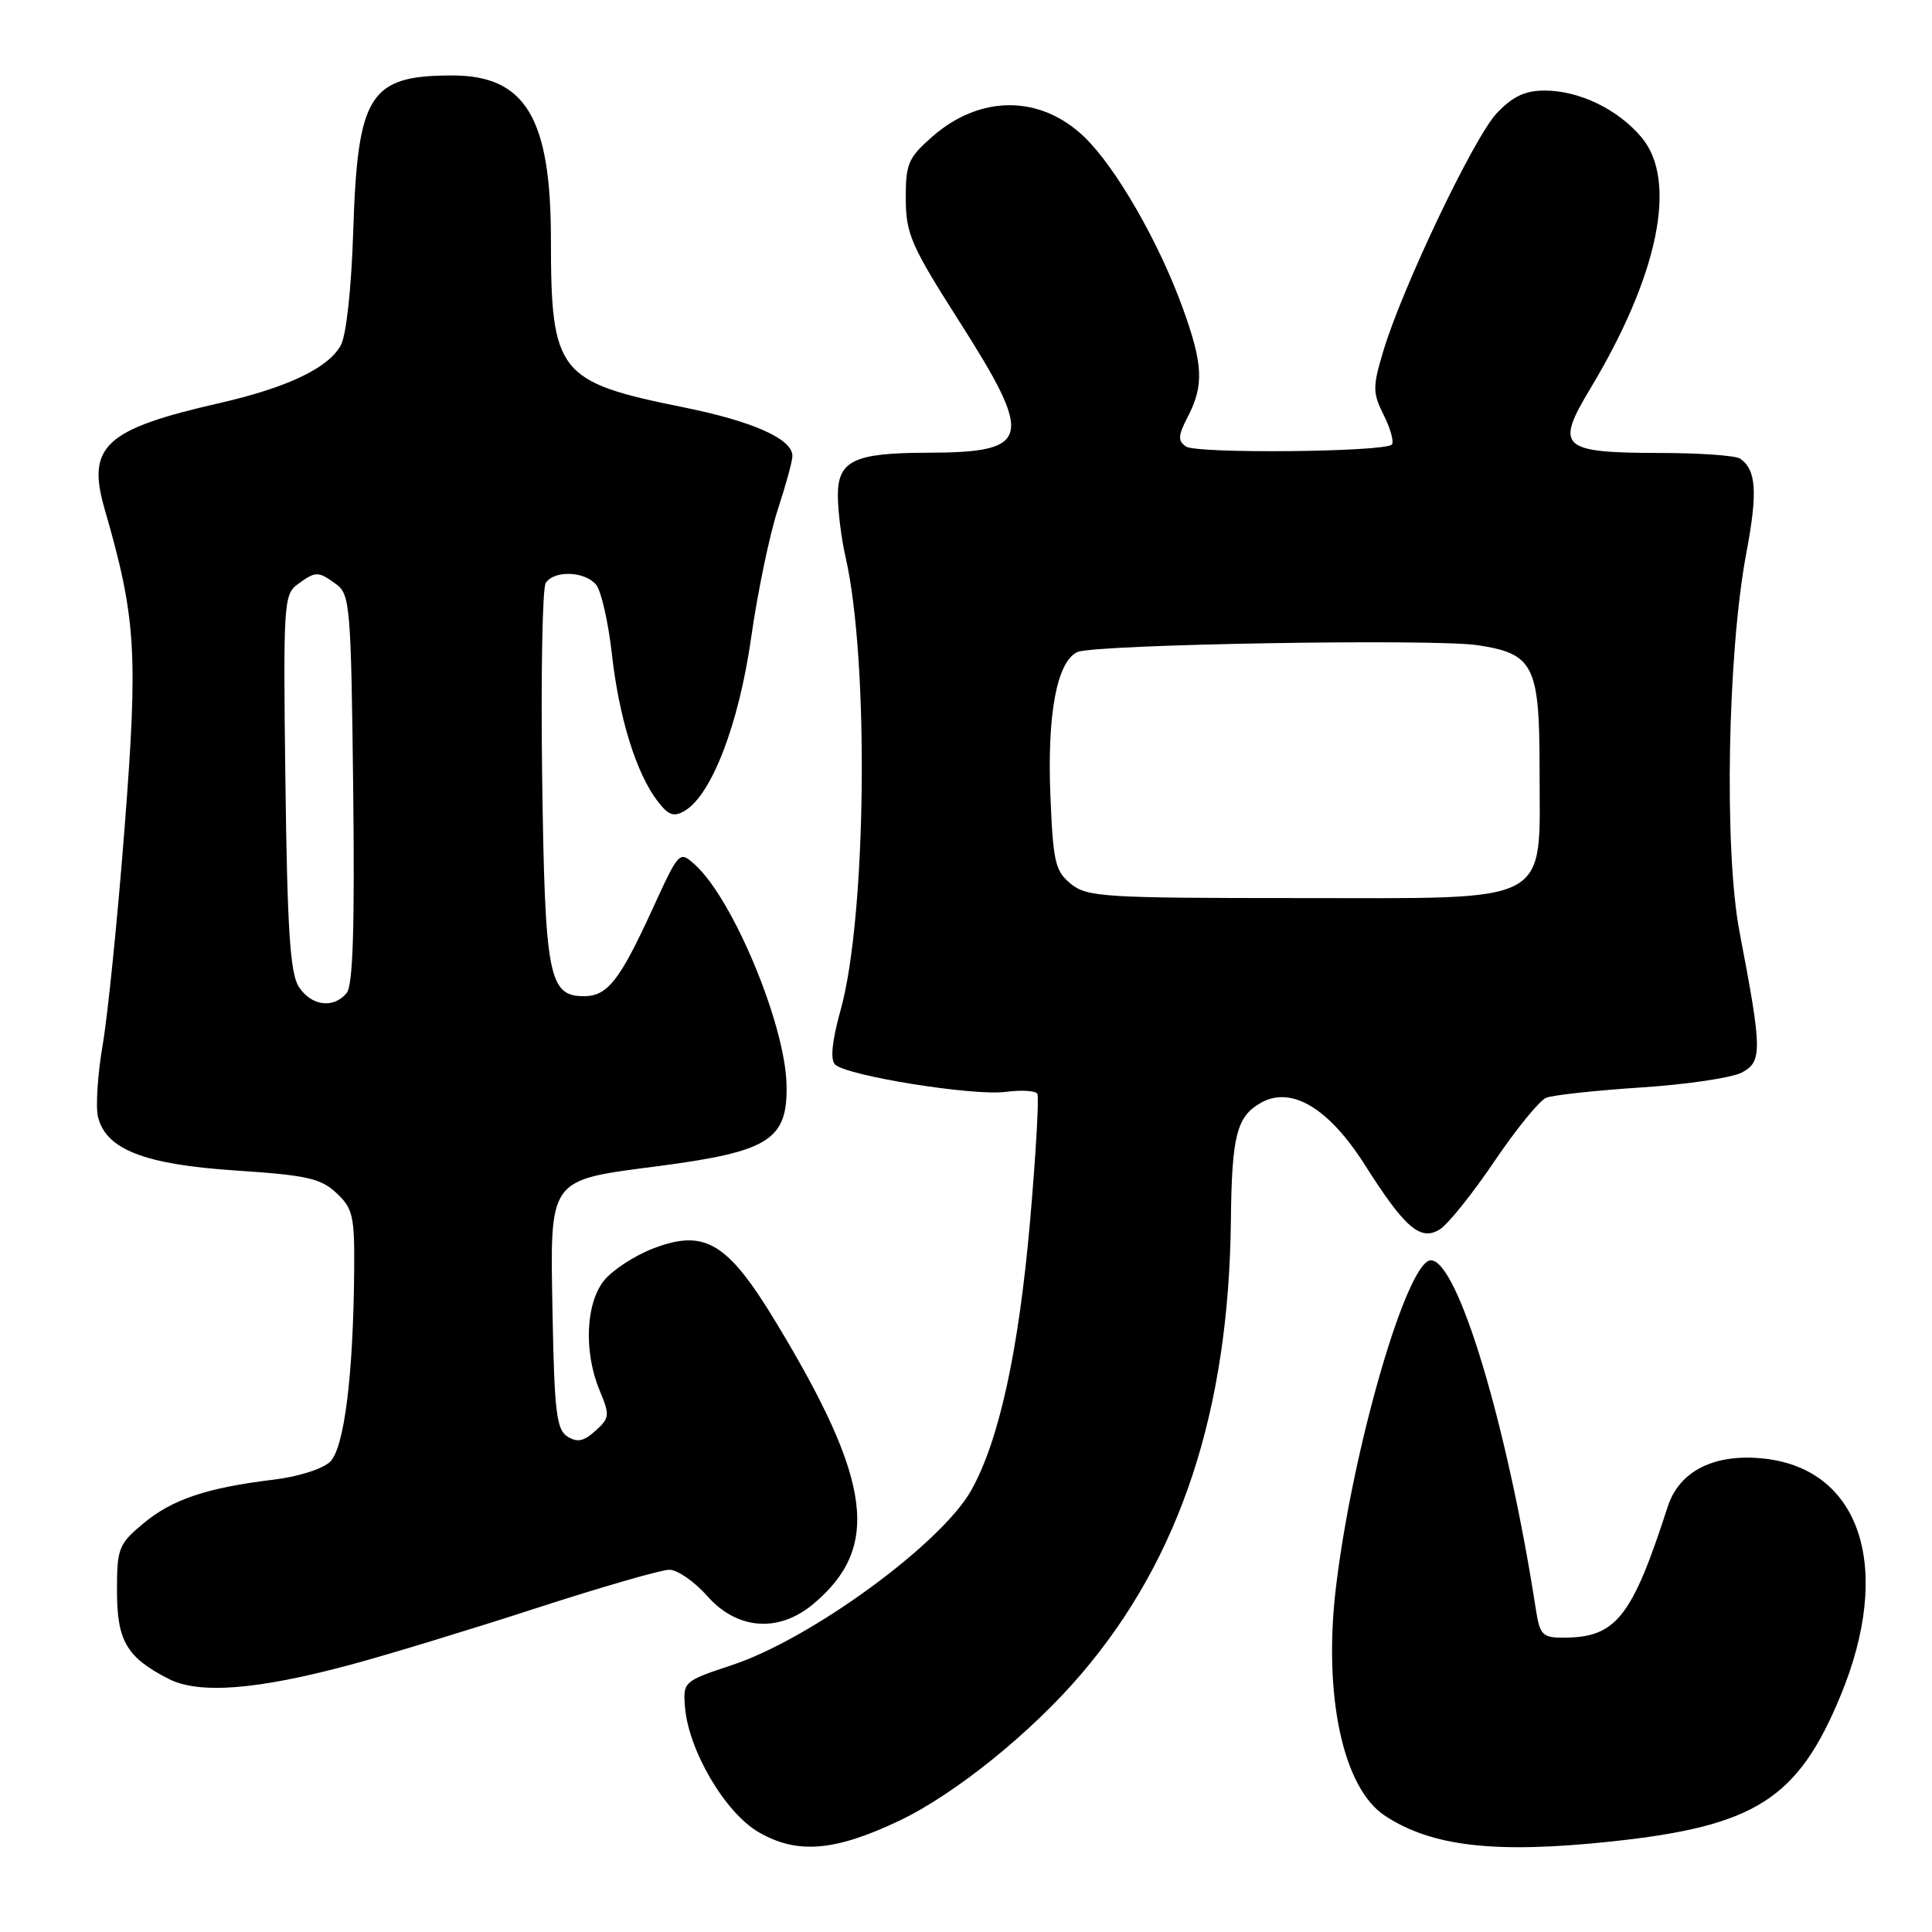 <?xml version="1.0" encoding="UTF-8" standalone="no"?>
<!DOCTYPE svg PUBLIC "-//W3C//DTD SVG 1.1//EN" "http://www.w3.org/Graphics/SVG/1.1/DTD/svg11.dtd" >
<svg xmlns="http://www.w3.org/2000/svg" xmlns:xlink="http://www.w3.org/1999/xlink" version="1.1" viewBox="0 0 256 256">
 <g >
 <path fill="currentColor"
d=" M 119.17 241.25 C 126.52 237.75 136.61 229.62 143.26 221.83 C 156.40 206.46 162.83 186.96 163.10 161.68 C 163.22 150.45 163.87 147.93 167.09 146.12 C 171.12 143.86 176.07 146.82 180.85 154.35 C 186.15 162.71 188.22 164.50 190.78 162.90 C 191.87 162.22 195.12 158.17 198.01 153.89 C 200.90 149.61 203.99 145.82 204.88 145.46 C 205.77 145.10 211.45 144.49 217.50 144.09 C 223.55 143.70 229.55 142.80 230.84 142.10 C 233.52 140.65 233.50 139.17 230.50 123.50 C 228.43 112.67 228.90 86.51 231.40 73.27 C 232.92 65.20 232.72 62.24 230.57 60.77 C 229.98 60.36 225.20 60.02 219.94 60.02 C 206.79 59.99 206.03 59.29 210.72 51.50 C 219.77 36.45 222.33 23.92 217.51 18.20 C 214.39 14.48 209.25 12.00 204.68 12.00 C 202.08 12.00 200.44 12.77 198.33 15.00 C 195.29 18.22 185.76 38.22 183.26 46.63 C 181.87 51.30 181.88 52.06 183.37 55.04 C 184.27 56.85 184.74 58.59 184.42 58.91 C 183.43 59.90 158.59 60.14 157.16 59.17 C 156.04 58.42 156.09 57.73 157.41 55.18 C 159.55 51.03 159.42 48.24 156.69 40.74 C 153.54 32.05 147.85 22.17 143.70 18.17 C 137.87 12.55 129.88 12.53 123.52 18.12 C 120.34 20.91 120.00 21.71 120.02 26.35 C 120.04 30.99 120.73 32.57 127.02 42.44 C 137.09 58.23 136.68 59.96 122.82 59.99 C 113.14 60.01 110.99 61.05 111.02 65.73 C 111.04 67.80 111.49 71.42 112.03 73.77 C 115.18 87.42 114.82 121.47 111.40 133.78 C 110.25 137.92 109.99 140.39 110.65 141.05 C 112.14 142.54 128.97 145.25 133.25 144.68 C 135.31 144.41 137.20 144.52 137.45 144.92 C 137.70 145.32 137.26 152.97 136.48 161.92 C 134.97 179.05 132.38 190.91 128.69 197.48 C 124.72 204.56 107.44 217.18 97.00 220.63 C 90.61 222.75 90.50 222.84 90.76 226.14 C 91.20 231.89 96.06 240.18 100.52 242.77 C 105.61 245.73 110.62 245.32 119.17 241.25 Z  M 213.50 244.01 C 232.58 241.98 238.22 238.40 243.89 224.67 C 250.83 207.87 246.62 194.73 233.83 193.28 C 227.23 192.54 222.52 194.87 220.98 199.65 C 216.21 214.40 214.13 217.00 207.09 217.00 C 204.39 217.00 204.03 216.62 203.51 213.25 C 199.74 188.87 193.17 167.00 189.60 167.00 C 186.45 167.00 179.22 191.87 177.02 210.33 C 175.31 224.64 177.95 236.96 183.52 240.60 C 189.75 244.69 198.13 245.64 213.50 244.01 Z  M 46.50 220.57 C 51.45 219.24 62.53 215.86 71.12 213.07 C 79.72 210.28 87.62 208.00 88.69 208.00 C 89.76 208.00 92.03 209.57 93.73 211.50 C 97.70 215.98 103.21 216.38 107.80 212.51 C 116.70 205.03 115.54 196.27 102.91 175.36 C 96.43 164.62 93.43 162.80 86.57 165.42 C 84.07 166.38 81.12 168.31 80.01 169.71 C 77.59 172.79 77.35 179.20 79.46 184.26 C 80.82 187.52 80.79 187.88 78.90 189.59 C 77.36 190.99 76.48 191.17 75.19 190.35 C 73.75 189.44 73.46 187.10 73.22 174.32 C 72.89 155.84 72.45 156.45 87.36 154.50 C 101.95 152.58 104.39 151.02 104.22 143.71 C 104.04 135.74 97.13 119.15 92.11 114.60 C 90.01 112.70 90.01 112.70 86.39 120.60 C 82.10 129.95 80.48 132.00 77.37 132.00 C 72.70 132.00 72.20 129.39 71.84 103.00 C 71.66 89.53 71.87 77.94 72.31 77.25 C 73.42 75.53 77.49 75.68 78.99 77.48 C 79.66 78.30 80.61 82.44 81.08 86.69 C 82.03 95.12 84.29 102.42 87.11 106.13 C 88.56 108.03 89.27 108.29 90.71 107.45 C 94.29 105.35 97.90 95.97 99.53 84.50 C 100.39 78.45 101.98 70.83 103.05 67.56 C 104.12 64.29 105.00 61.08 105.00 60.42 C 105.00 58.15 99.74 55.81 90.38 53.93 C 73.97 50.62 73.00 49.39 73.00 31.75 C 73.00 15.62 69.63 10.00 59.93 10.00 C 48.98 10.00 47.39 12.47 46.81 30.50 C 46.57 38.12 45.89 44.43 45.16 45.75 C 43.51 48.77 38.05 51.37 29.00 53.43 C 13.90 56.88 11.46 59.13 13.86 67.44 C 18.03 81.86 18.31 86.40 16.53 109.43 C 15.60 121.50 14.28 134.55 13.61 138.43 C 12.94 142.32 12.66 146.61 12.98 147.97 C 14.02 152.31 19.13 154.30 31.26 155.10 C 40.65 155.72 42.52 156.14 44.59 158.09 C 46.77 160.13 46.99 161.14 46.93 168.42 C 46.81 182.30 45.61 191.82 43.76 193.67 C 42.80 194.63 39.57 195.66 36.28 196.06 C 27.42 197.13 22.82 198.67 19.00 201.86 C 15.71 204.60 15.50 205.15 15.50 210.79 C 15.50 217.42 16.78 219.61 22.32 222.45 C 26.36 224.52 34.07 223.92 46.50 220.57 Z  M 141.90 117.12 C 139.82 115.43 139.54 114.24 139.18 105.37 C 138.75 94.55 140.05 87.66 142.76 86.40 C 144.96 85.38 189.91 84.61 195.78 85.49 C 203.22 86.61 204.00 88.15 204.00 101.87 C 204.00 120.15 206.15 119.00 172.04 119.00 C 146.31 119.00 144.05 118.86 141.90 117.12 Z  M 39.59 130.75 C 38.45 128.98 38.07 123.26 37.82 103.67 C 37.52 80.05 37.59 78.77 39.44 77.42 C 41.85 75.66 42.15 75.66 44.56 77.42 C 46.38 78.75 46.52 80.44 46.80 104.51 C 47.01 123.04 46.77 130.57 45.93 131.59 C 44.18 133.69 41.24 133.30 39.59 130.75 Z "/>
</g>
</svg>